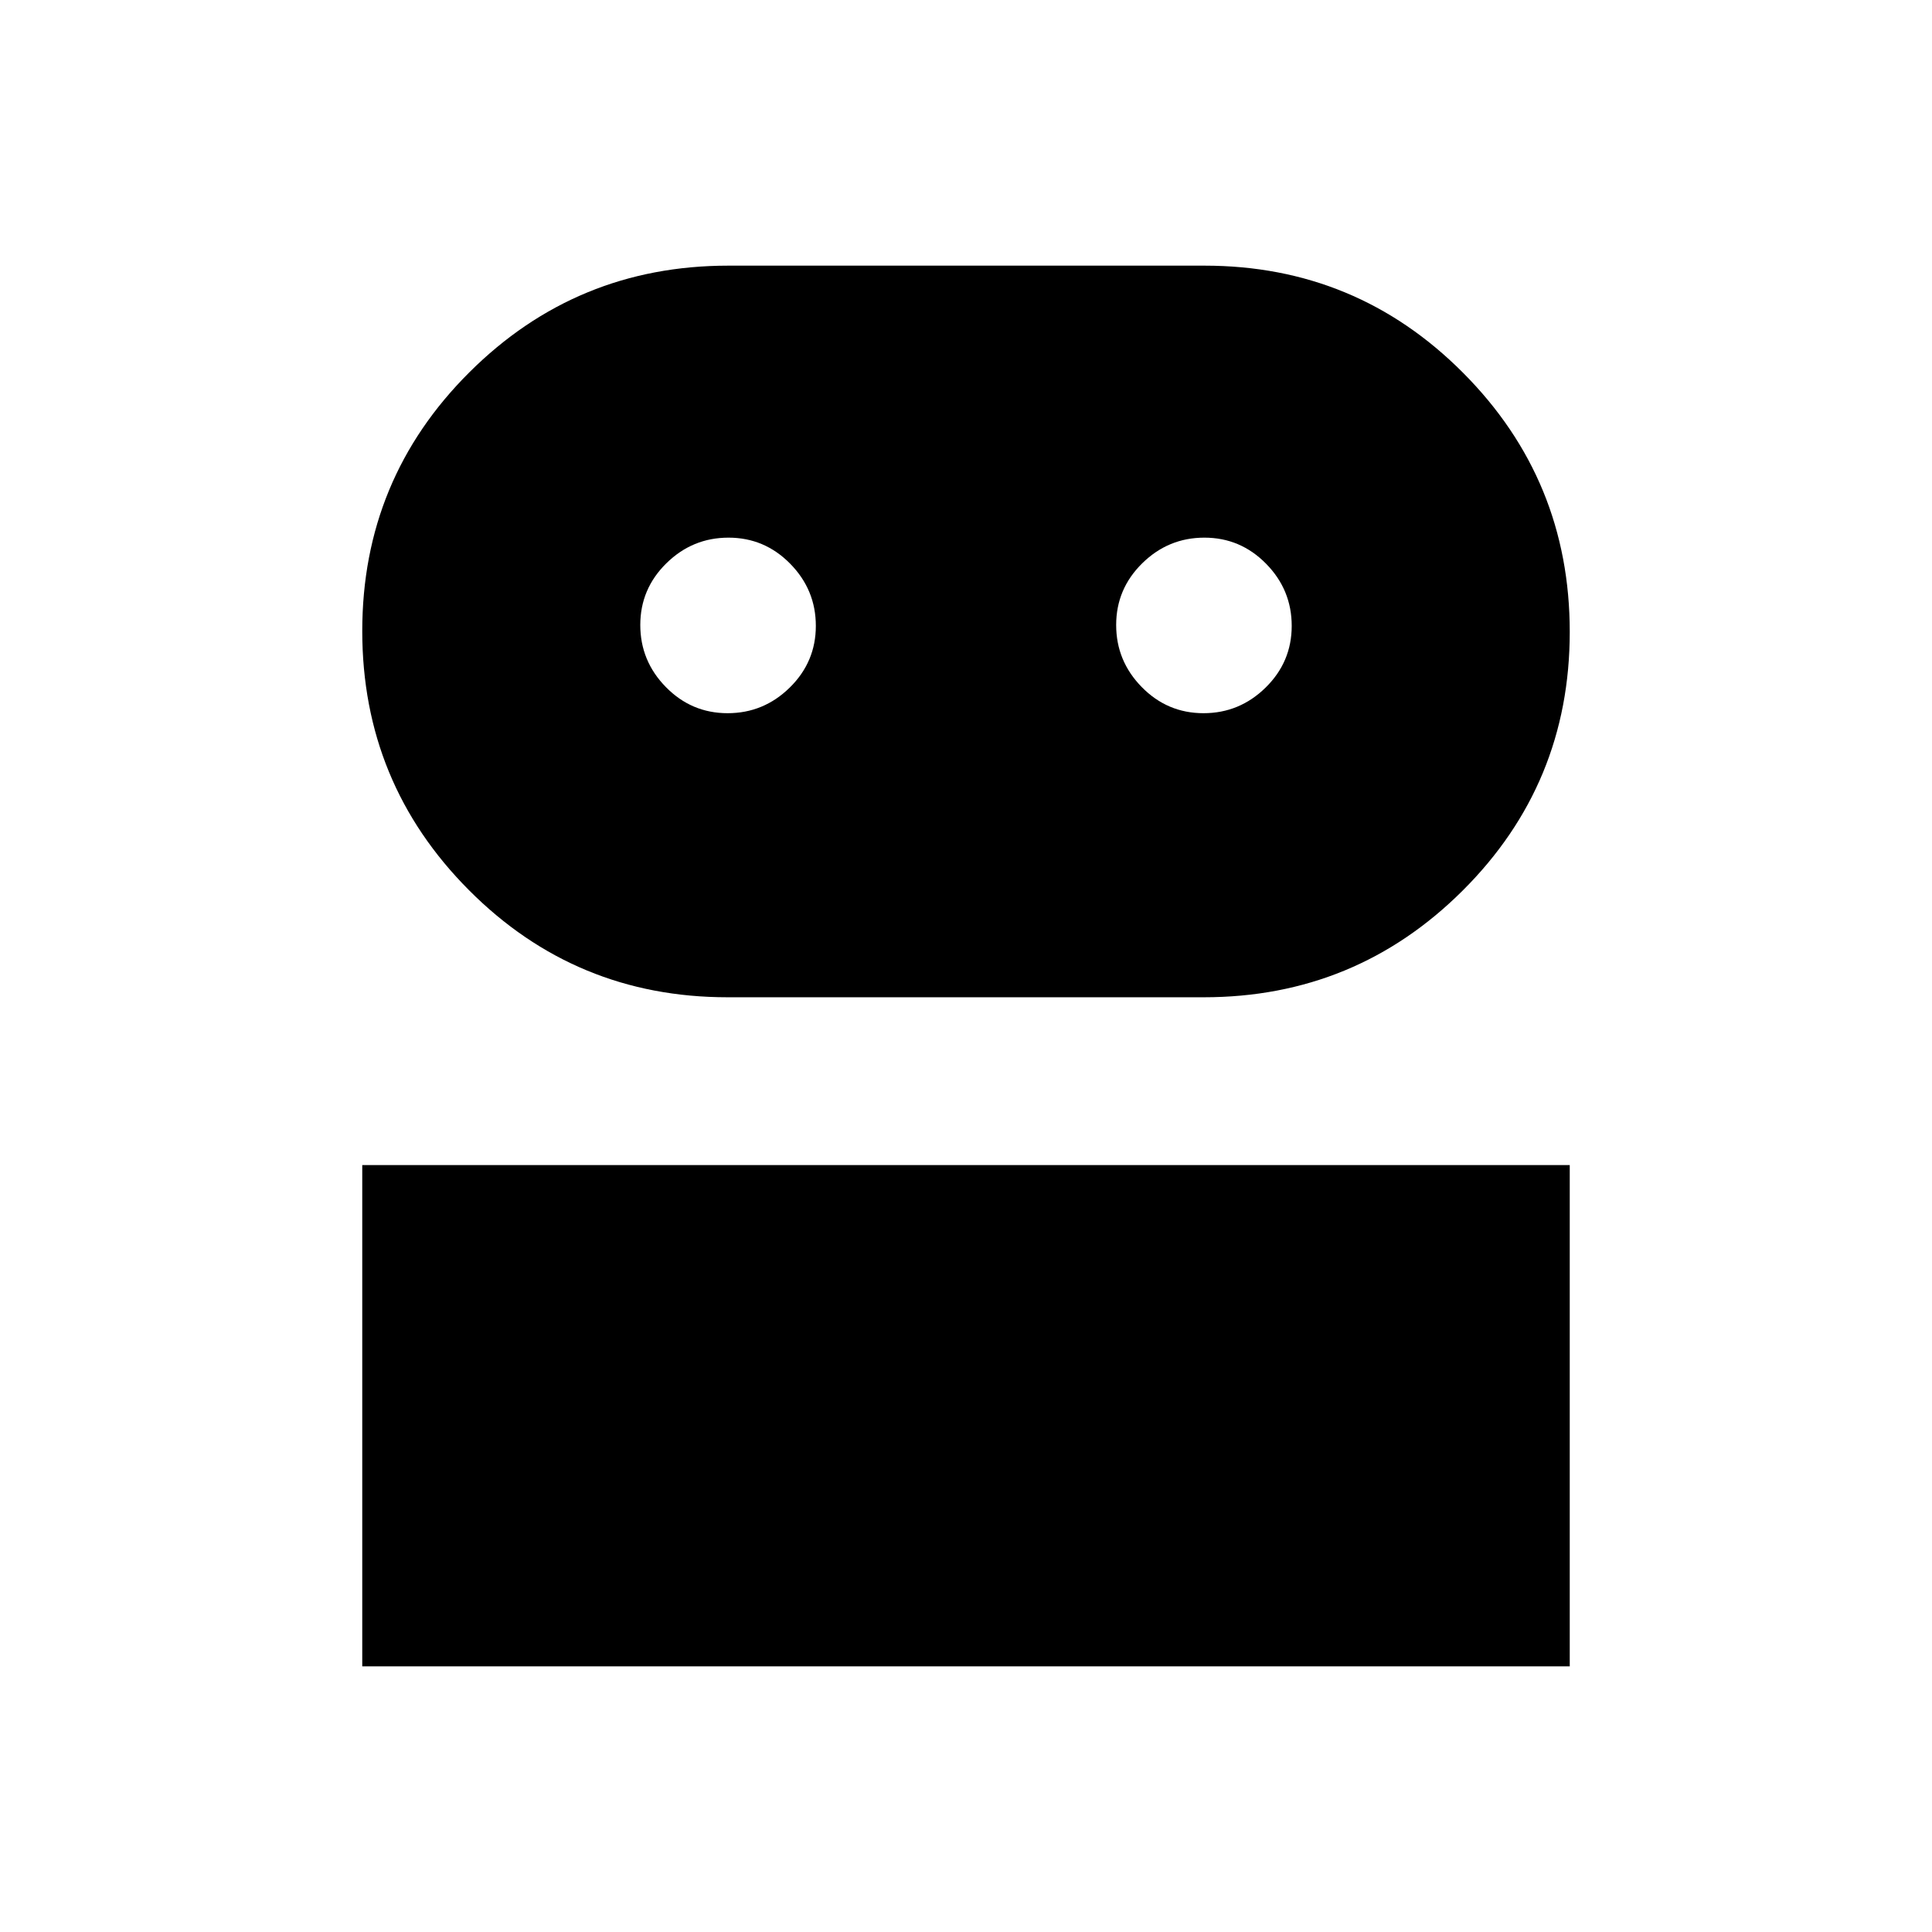<svg xmlns="http://www.w3.org/2000/svg" height="20" viewBox="0 -960 960 960" width="20"><path d="M180.001-132.001v-249.075h599.998v249.075H180.001Zm181.516-332.461q-75.481 0-128.498-53.229-53.018-53.23-53.018-128.751 0-75.522 53.201-128.539 53.201-53.018 128.682-53.018h236.599q75.481 0 128.498 53.23 53.018 53.229 53.018 128.751 0 75.521-53.201 128.539-53.201 53.017-128.682 53.017H361.517Zm.029-141.153q17.916 0 30.877-12.738 12.962-12.737 12.962-30.653 0-17.916-12.738-30.878-12.737-12.961-30.653-12.961-17.916 0-30.878 12.737-12.961 12.737-12.961 30.654 0 17.916 12.737 30.877 12.737 12.962 30.654 12.962Zm236.46 0q17.916 0 30.878-12.738 12.961-12.737 12.961-30.653 0-17.916-12.737-30.878-12.737-12.961-30.654-12.961-17.916 0-30.877 12.737-12.962 12.737-12.962 30.654 0 17.916 12.738 30.877 12.737 12.962 30.653 12.962Z"/></svg>